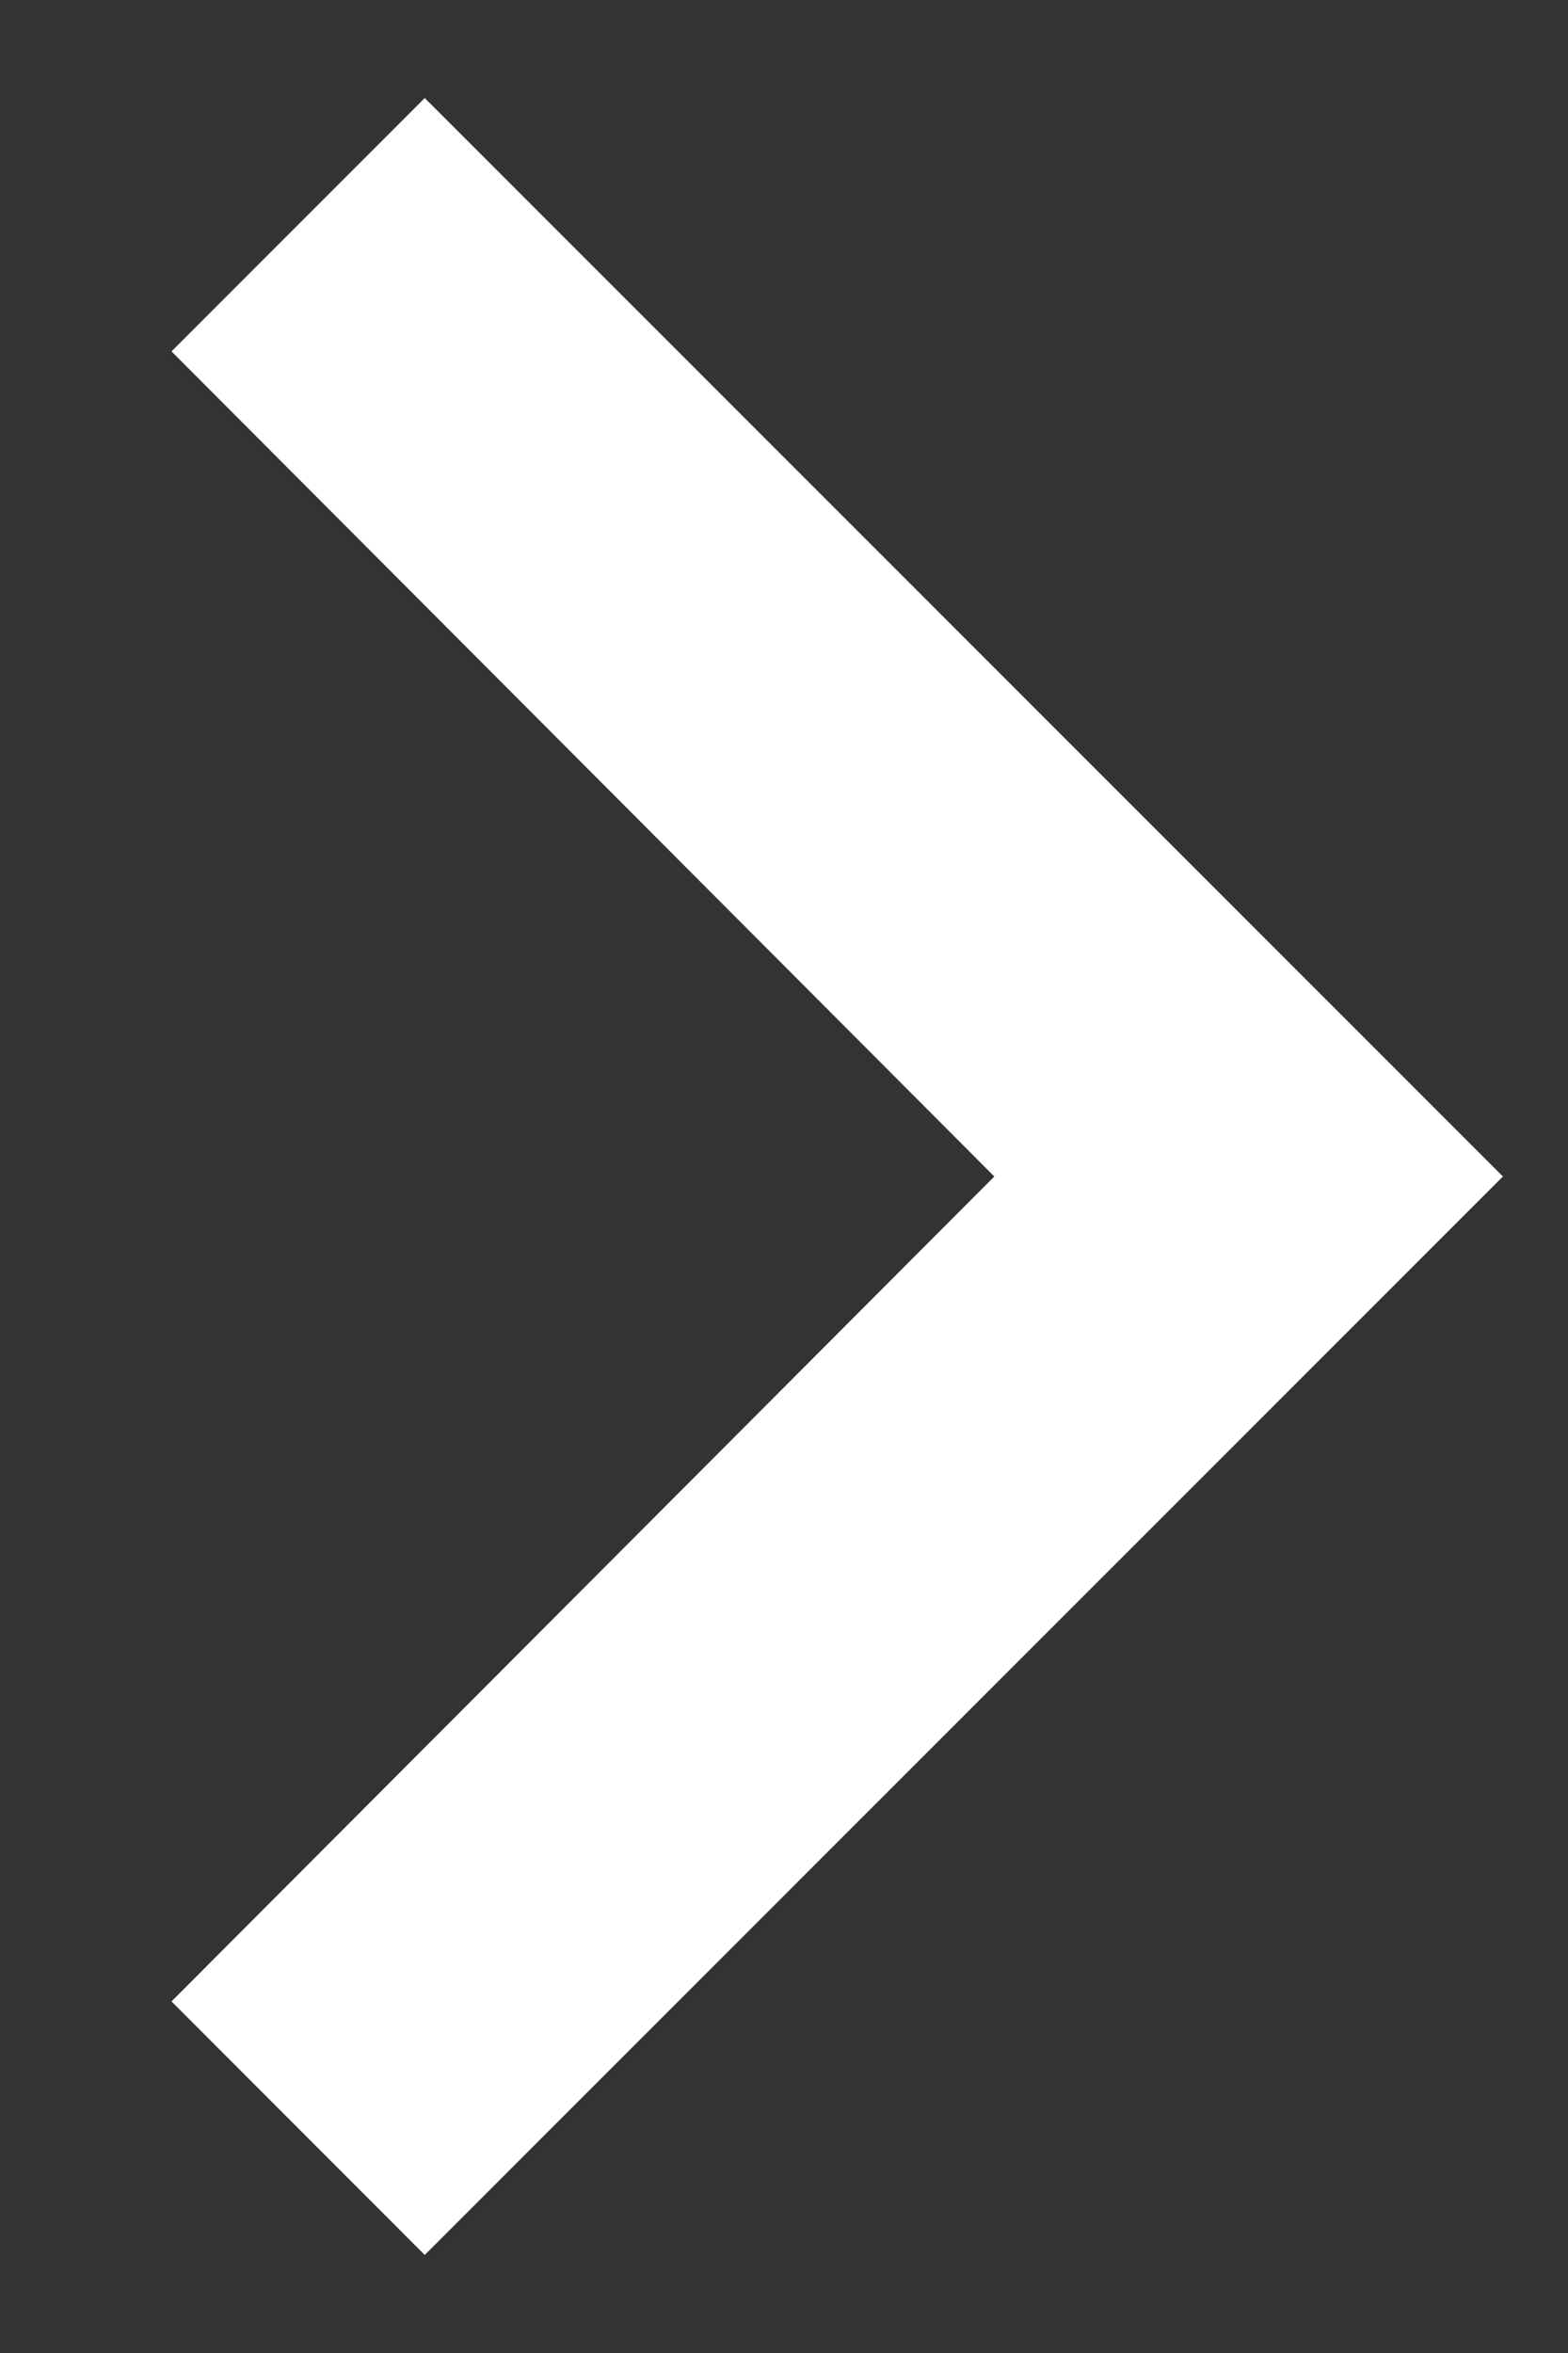 <svg width="8" height="12" viewBox="0 0 8 12" fill="none" xmlns="http://www.w3.org/2000/svg">
<rect x="0" y="0" width="8" height="12" fill="#333333" stroke="none"/>
<path d="M0.875 10.207L5.073 6L0.875 1.792L2.167 0.5L7.668 6L2.167 11.5L0.875 10.207Z" fill="white"/>
</svg>
